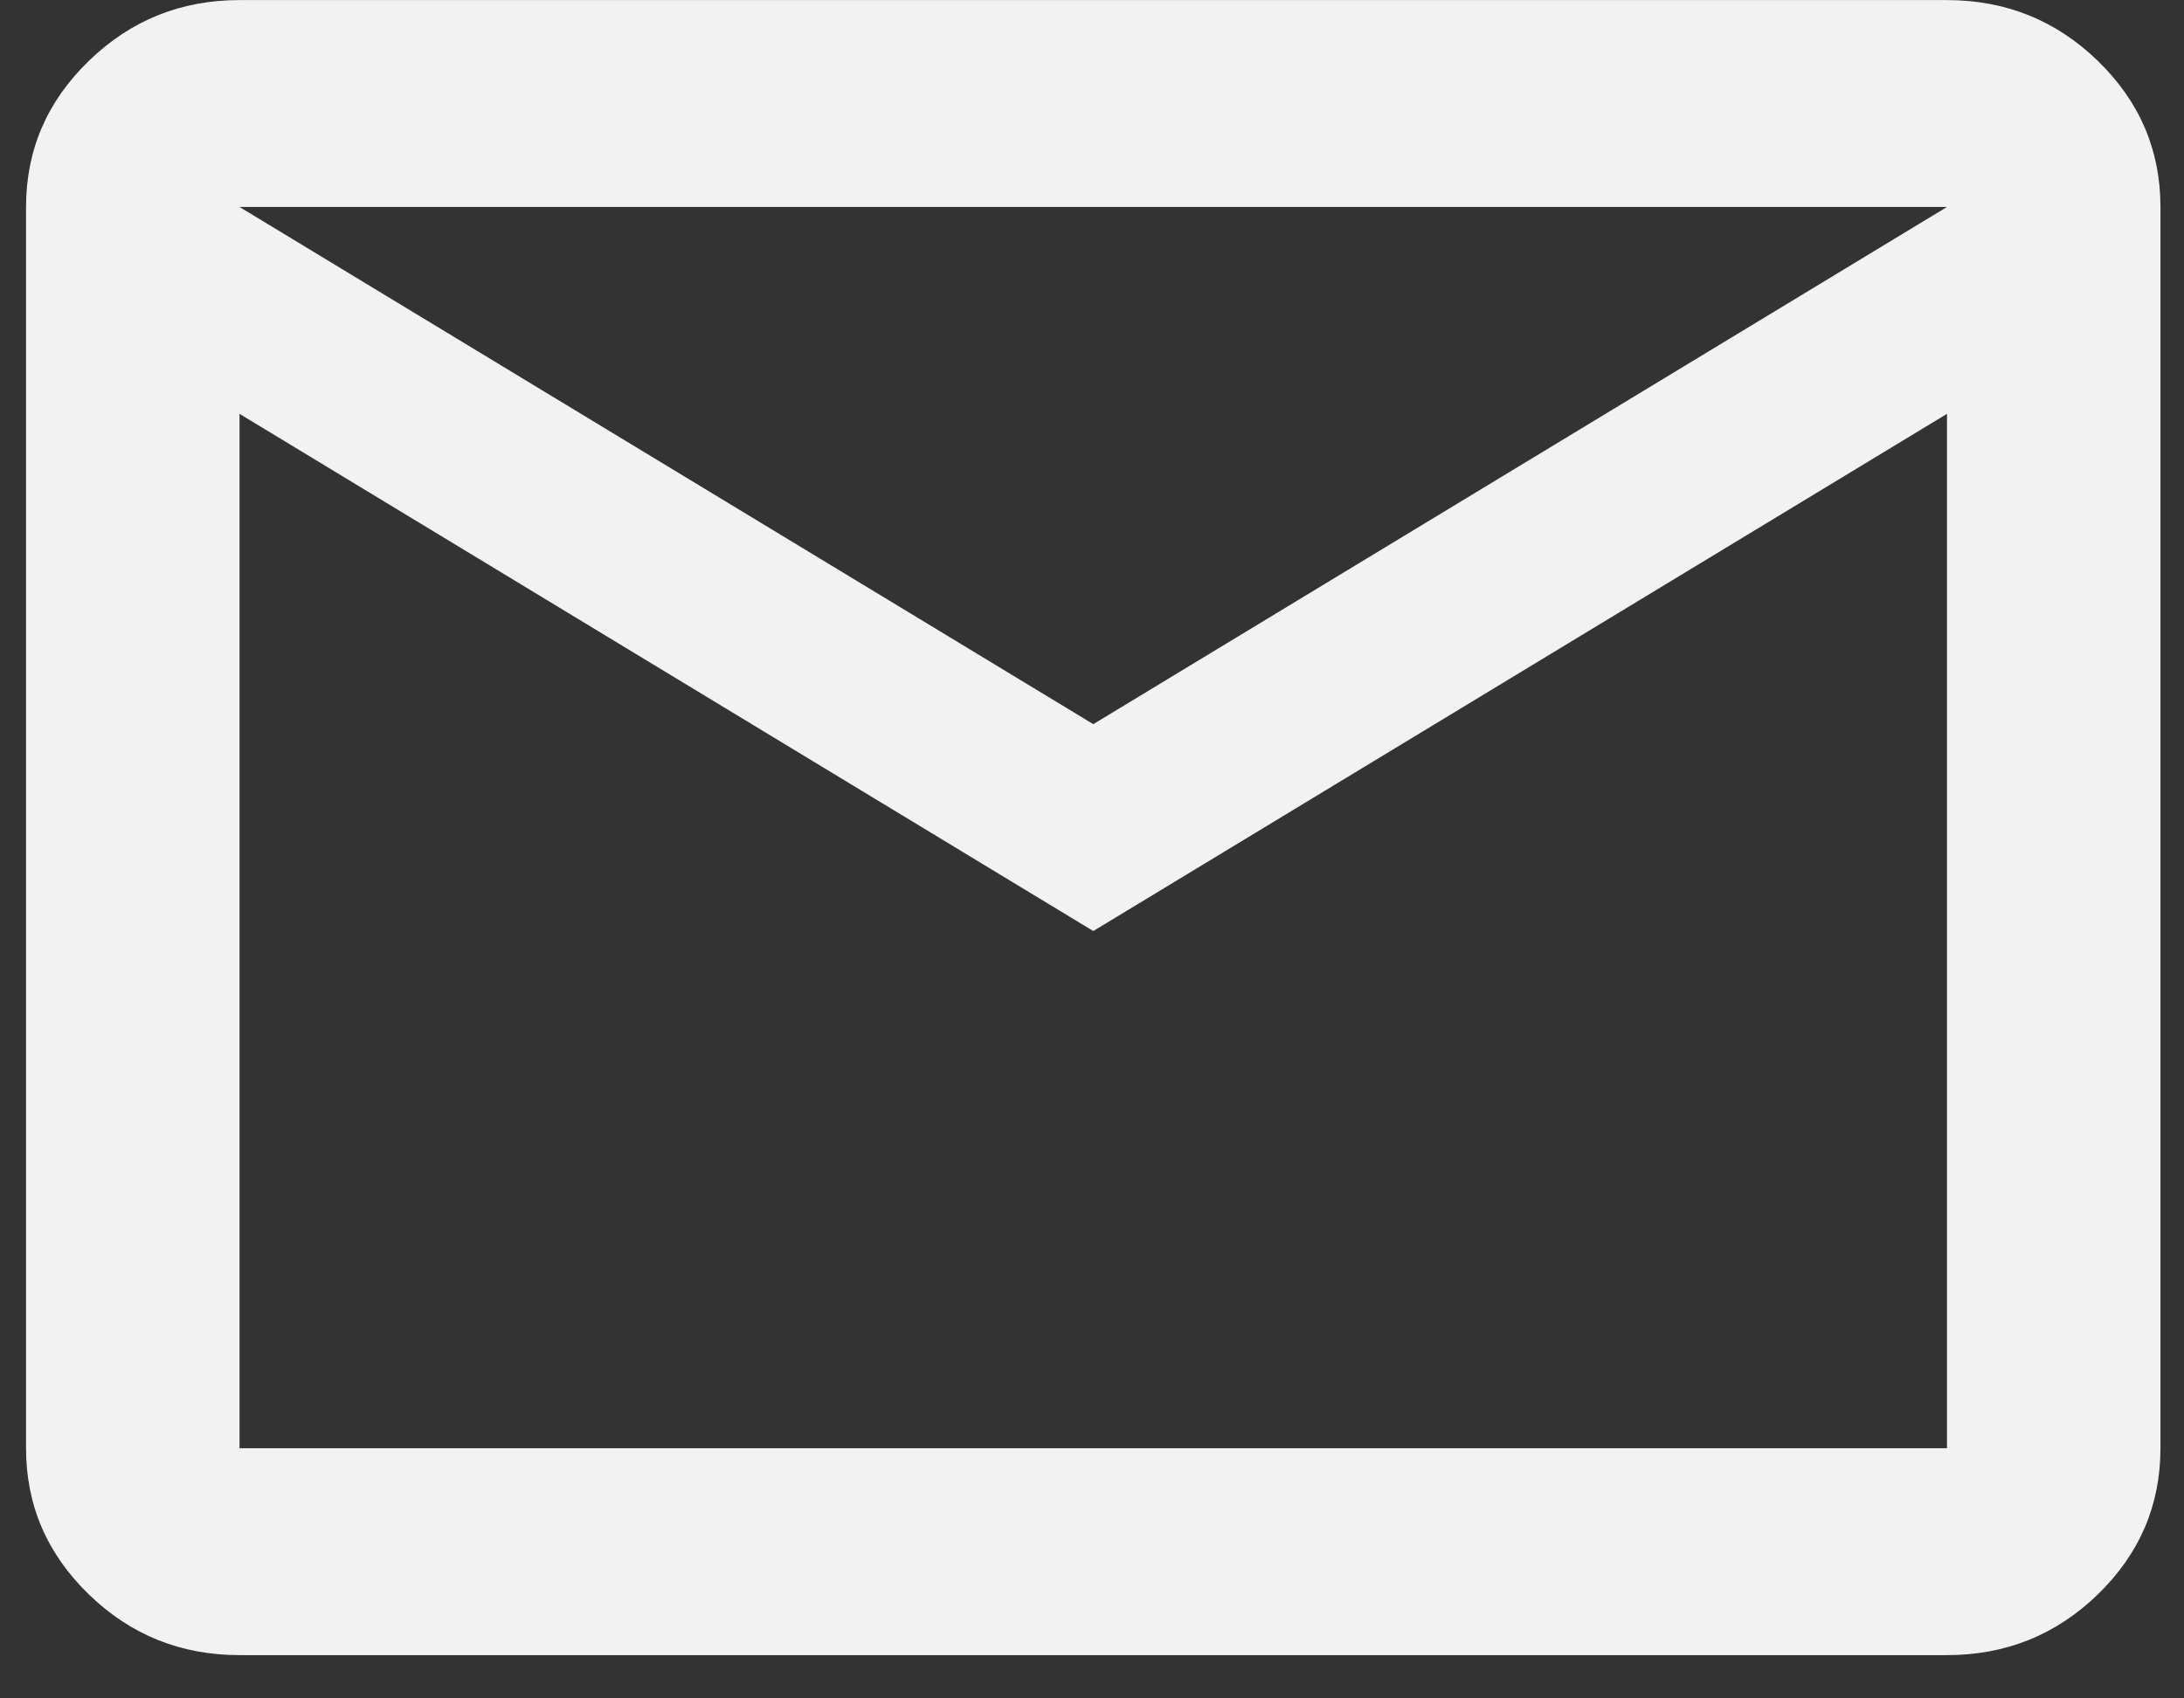 <?xml version="1.0" encoding="UTF-8" standalone="no"?><svg width='27' height='21' viewBox='0 0 27 21' fill='none' xmlns='http://www.w3.org/2000/svg'>
<rect x="0" y="0" width="27" height="21" fill="#333333" stroke="none"/>
<path d='M2.961 20.465C2.235 20.465 1.614 20.215 1.098 19.714C0.581 19.213 0.322 18.61 0.322 17.907V2.559C0.322 1.856 0.581 1.254 1.098 0.753C1.614 0.252 2.235 0.001 2.961 0.001H24.07C24.796 0.001 25.418 0.252 25.935 0.753C26.451 1.254 26.709 1.856 26.709 2.559V17.907C26.709 18.61 26.451 19.213 25.935 19.714C25.418 20.215 24.796 20.465 24.07 20.465H2.961ZM13.516 11.512L2.961 5.117V17.907H24.07V5.117L13.516 11.512ZM13.516 8.954L24.07 2.559H2.961L13.516 8.954ZM2.961 5.117V2.559V17.907V5.117Z' fill='#F3F2F2'/>
</svg>
